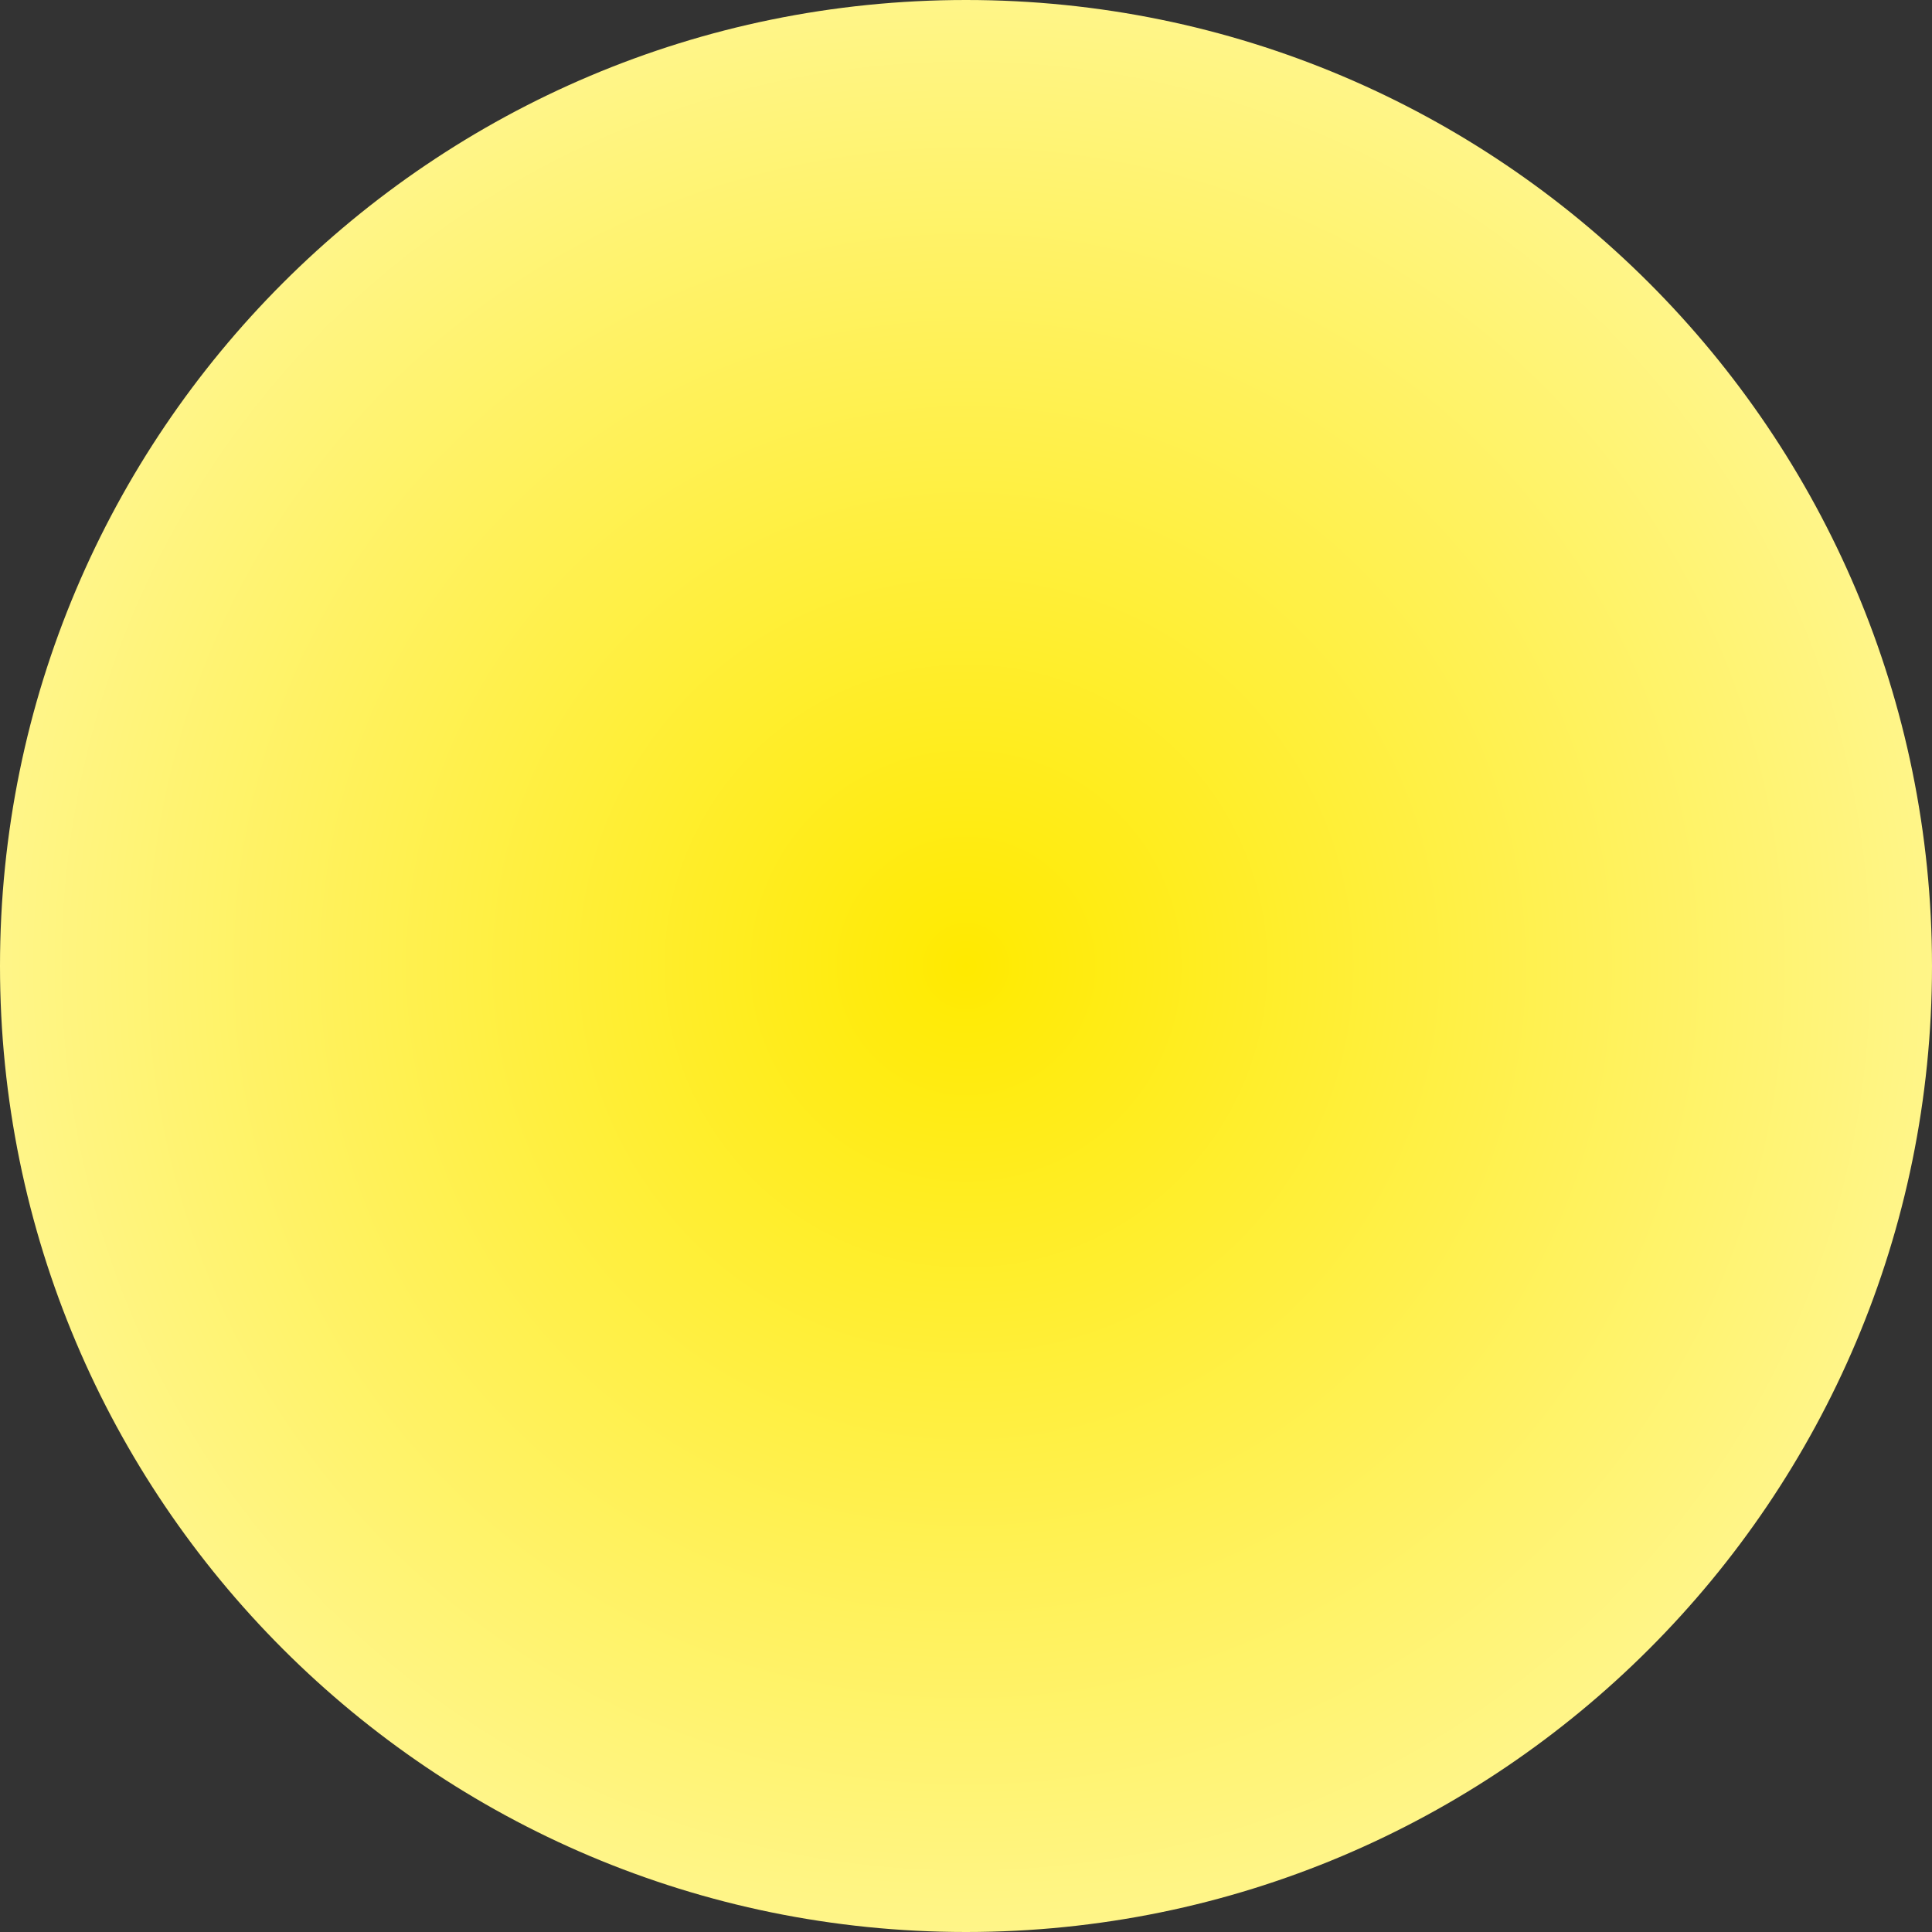 <svg width="634" height="634" viewBox="0 0 634 634" fill="none" xmlns="http://www.w3.org/2000/svg">
<rect x="0" y="0" width="634" height="634" fill="#333333" stroke="none"/>
<path d="M0 317C0 141.926 141.926 0 317 0C492.074 0 634 141.926 634 317C634 492.074 492.074 634 317 634C141.926 634 0 492.074 0 317Z" fill="url(#paint0_radial_331_32095)"/>
<defs>
<radialGradient id="paint0_radial_331_32095" cx="0" cy="0" r="1" gradientUnits="userSpaceOnUse" gradientTransform="translate(317 317) rotate(90) scale(584.396)">
<stop stop-color="#FFEA00"/>
<stop offset="1" stop-color="white"/>
</radialGradient>
</defs>
</svg>
